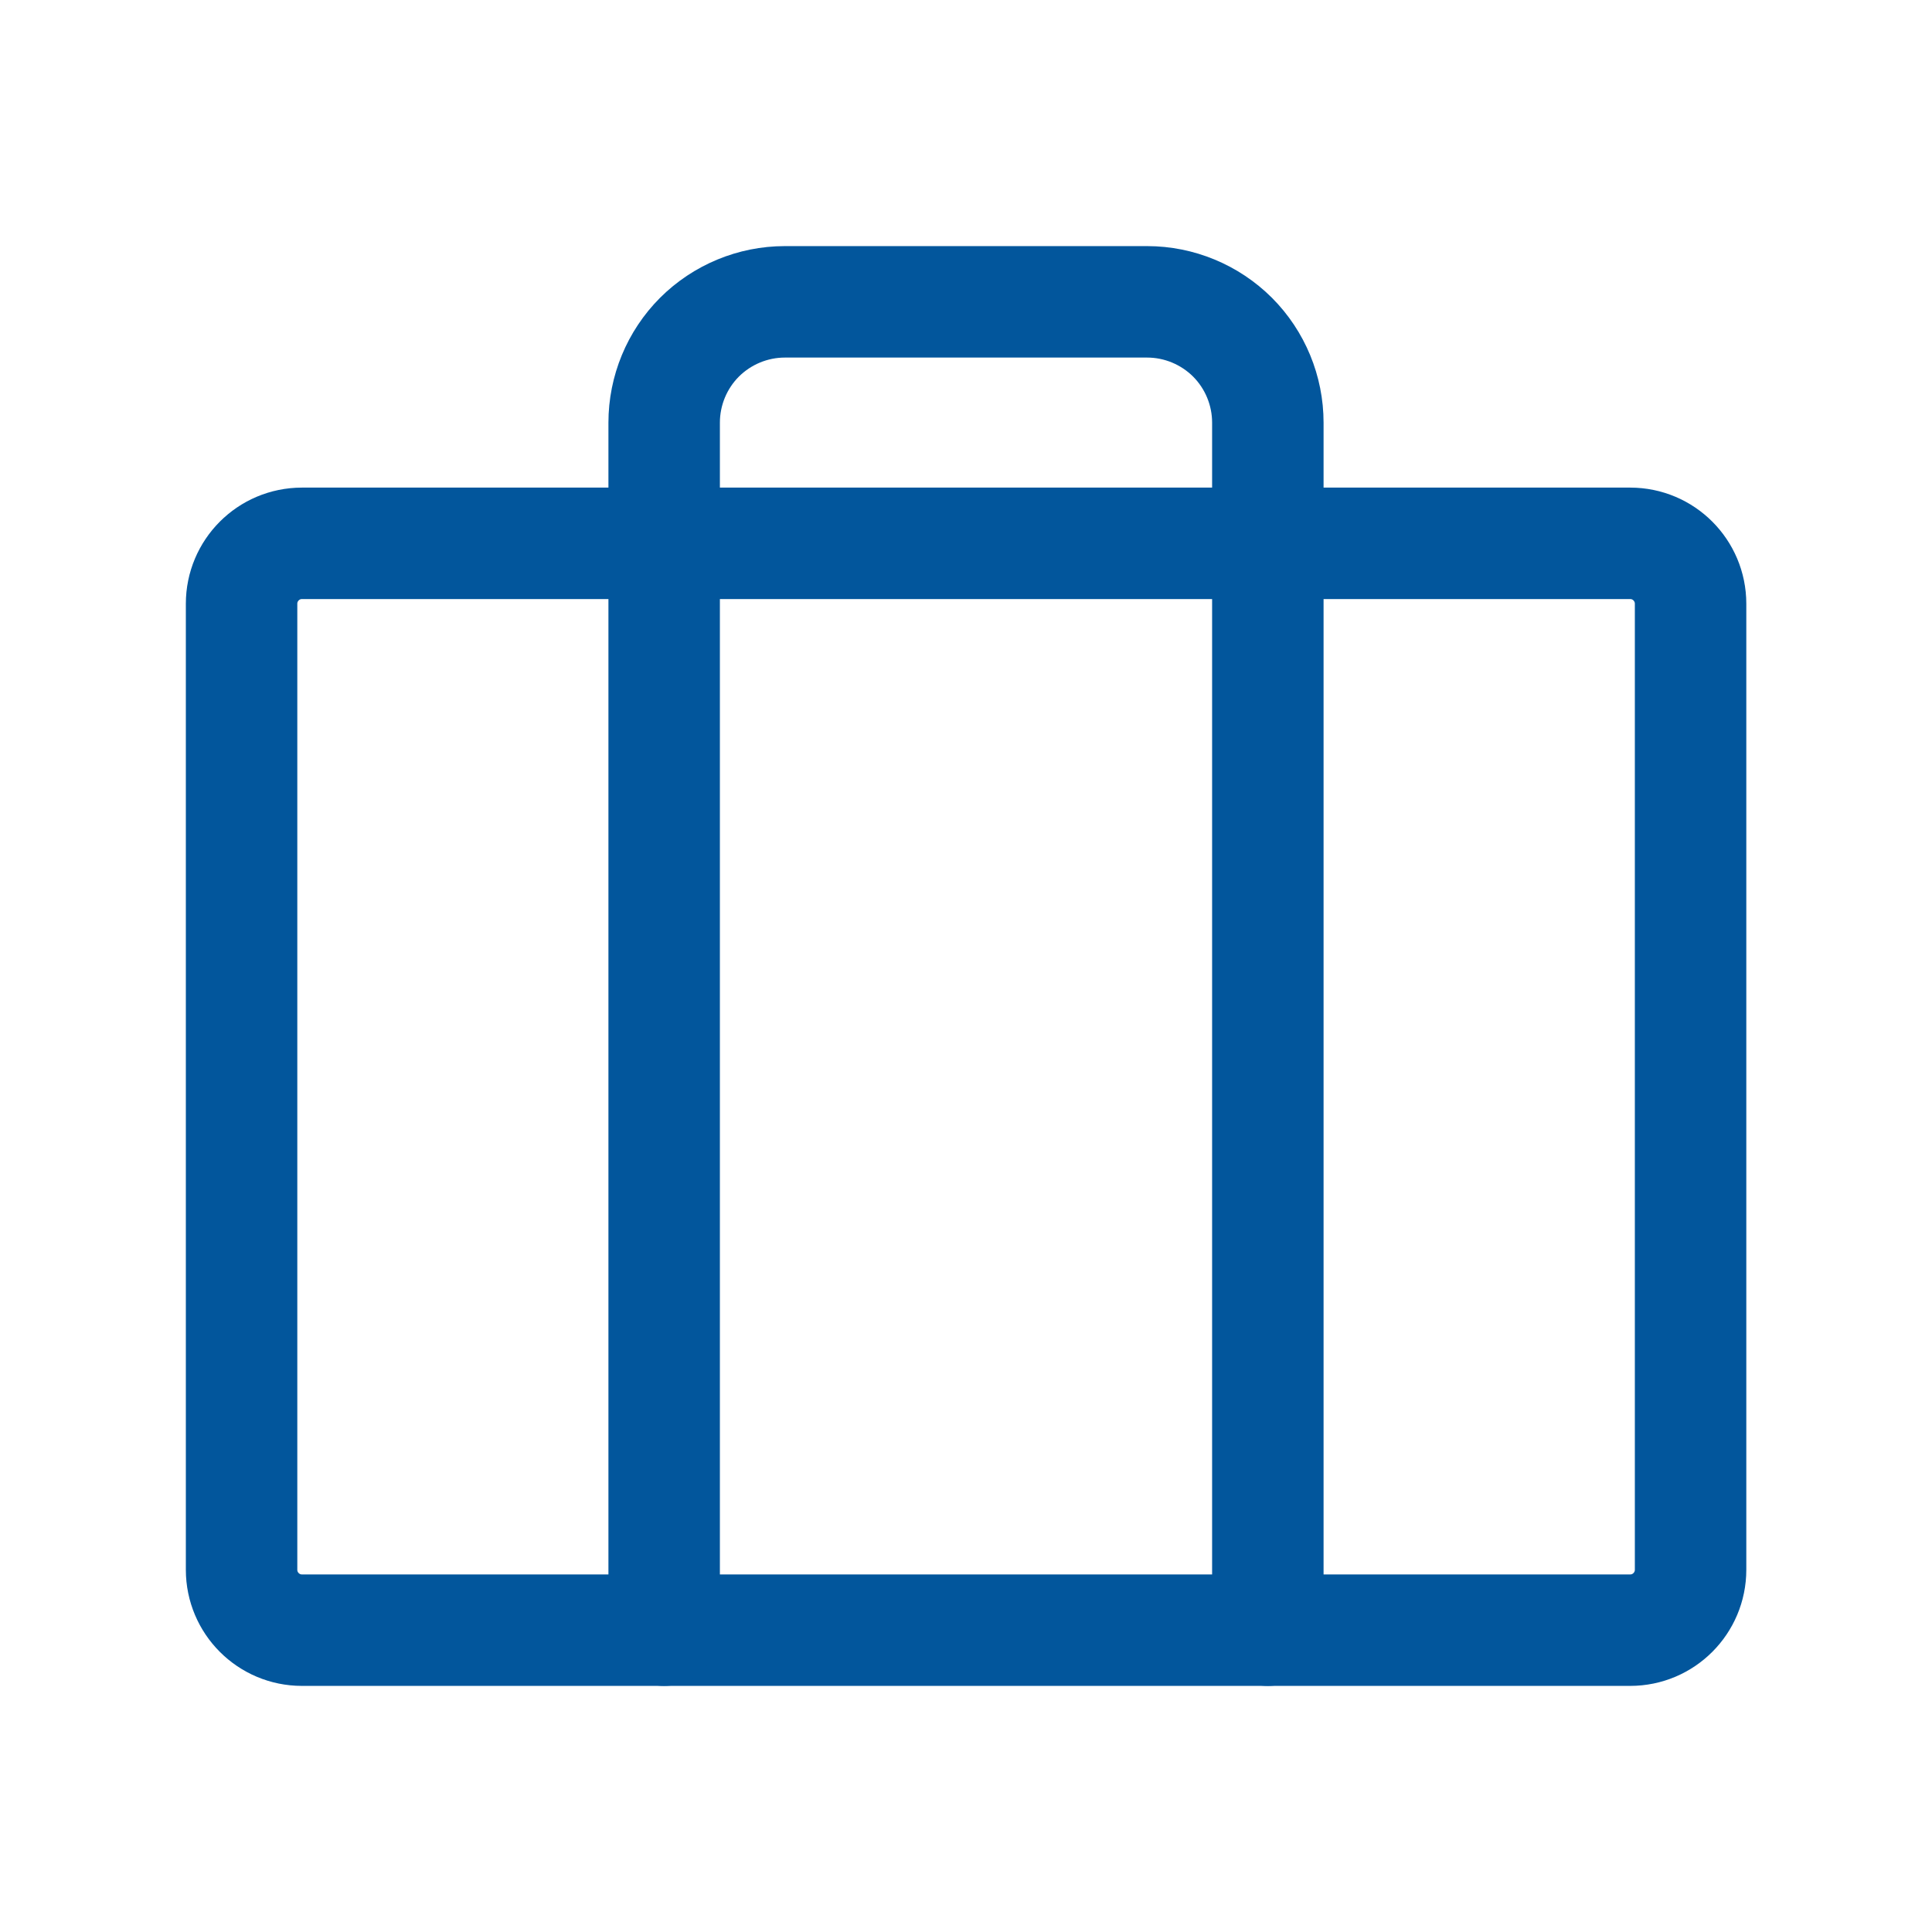 <svg width="26" height="26" viewBox="0 0 26 26" fill="none" xmlns="http://www.w3.org/2000/svg">
<path d="M21.939 7.312H4.063C3.615 7.312 3.251 7.676 3.251 8.125V21.125C3.251 21.574 3.615 21.938 4.063 21.938H21.939C22.387 21.938 22.751 21.574 22.751 21.125V8.125C22.751 7.676 22.387 7.312 21.939 7.312Z" stroke="#02569C" stroke-width="1.5" stroke-linecap="round" stroke-linejoin="round"/>
<path d="M17.062 21.938V5.688C17.062 5.257 16.891 4.843 16.587 4.538C16.282 4.234 15.868 4.062 15.438 4.062H10.562C10.132 4.062 9.718 4.234 9.413 4.538C9.109 4.843 8.938 5.257 8.938 5.688V21.938" stroke="#02569C" stroke-width="1.5" stroke-linecap="round" stroke-linejoin="round"/>
</svg>
